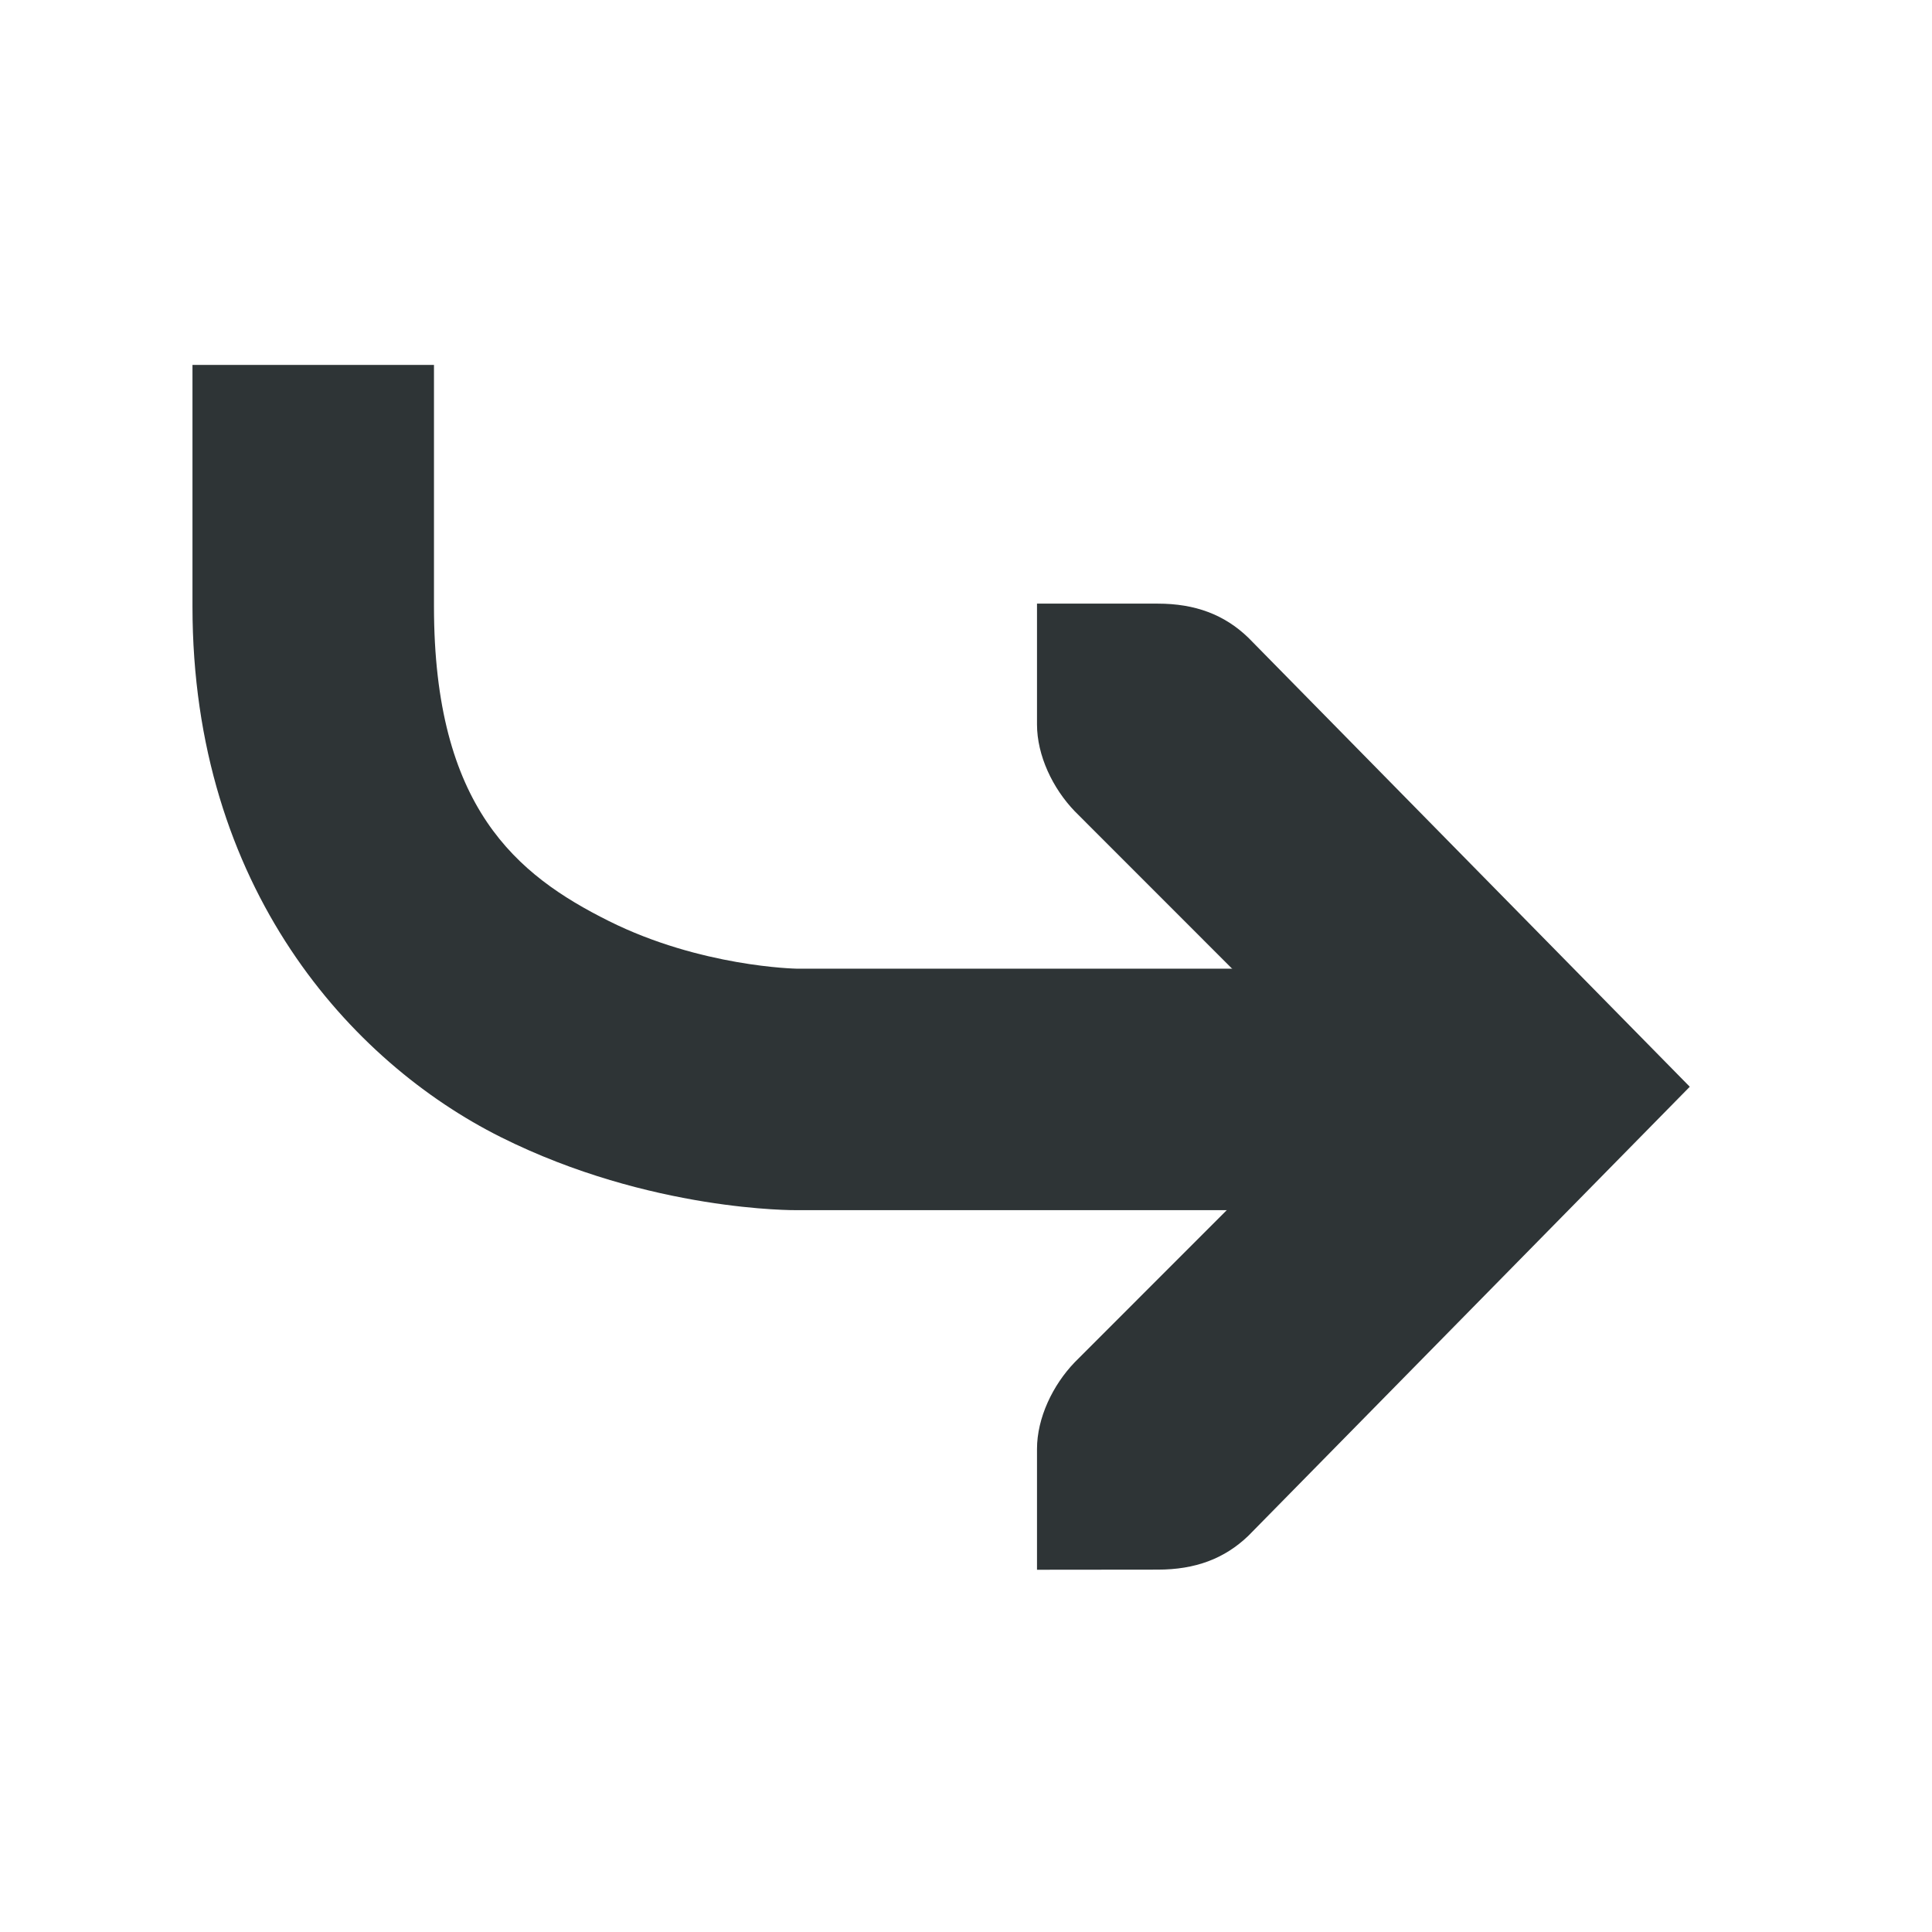 <?xml version="1.0" encoding="UTF-8" standalone="no"?>
<svg
   width="16"
   height="16"
   version="1.1"
   id="svg8"
   sodipodi:docname="top-right-arrow-symbolic.svg"
   inkscape:version="1.1 (1:1.1+202105261518+ce6663b3b7)"
   xmlns:inkscape="http://www.inkscape.org/namespaces/inkscape"
   xmlns:sodipodi="http://sodipodi.sourceforge.net/DTD/sodipodi-0.dtd"
   xmlns="http://www.w3.org/2000/svg"
   xmlns:svg="http://www.w3.org/2000/svg">
  <defs
     id="defs12" />
  <sodipodi:namedview
     id="namedview10"
     pagecolor="#ffffff"
     bordercolor="#666666"
     borderopacity="1.0"
     inkscape:pageshadow="2"
     inkscape:pageopacity="0.0"
     inkscape:pagecheckerboard="0"
     showgrid="false"
     inkscape:zoom="26.1875"
     inkscape:cx="9.3556086"
     inkscape:cy="10.138425"
     inkscape:window-width="1859"
     inkscape:window-height="1016"
     inkscape:window-x="61"
     inkscape:window-y="27"
     inkscape:window-maximized="1"
     inkscape:current-layer="svg8" />
  <g
     fill="#2e3436"
     font-weight="400"
     id="g6"
     transform="rotate(180,7.794,8.011)">
    <path
       d="m 4,6 v 2 h 4.994 c 0,0 0.791,0.014 1.553,0.395 0.761,0.38 1.447,0.938 1.447,2.605 v 2 h 2 V 11 C 13.994,8.667 12.68,7.225 11.441,6.605 10.203,5.986 8.994,6 8.994,6 Z"
       font-family="sans-serif"
       overflow="visible"
       style="font-variant-ligatures:normal;font-variant-position:normal;font-variant-caps:normal;font-variant-numeric:normal;font-variant-alternates:normal;font-feature-settings:normal;text-indent:0;text-decoration-line:none;text-decoration-style:solid;text-decoration-color:#000000;text-transform:none;text-orientation:mixed;shape-padding:0;isolation:auto;mix-blend-mode:normal"
       id="path2" />
    <path
       d="m 7,3.022 v 1 C 7,4.279 6.87,4.551 6.687,4.741 l -2.28,2.281 2.28,2.281 C 6.87,9.493 7,9.765 7,10.023 v 1 H 6 c -0.31,0 -0.552,-0.091 -0.75,-0.282 L 1.594,7.022 5.25,3.303 C 5.448,3.113 5.69,3.023 6,3.023 Z"
       color="#bebebe"
       font-family="'Bitstream Vera Sans'"
       overflow="visible"
       style="text-indent:0;text-decoration-line:none;text-transform:none"
       id="path4" />
  </g>
</svg>
